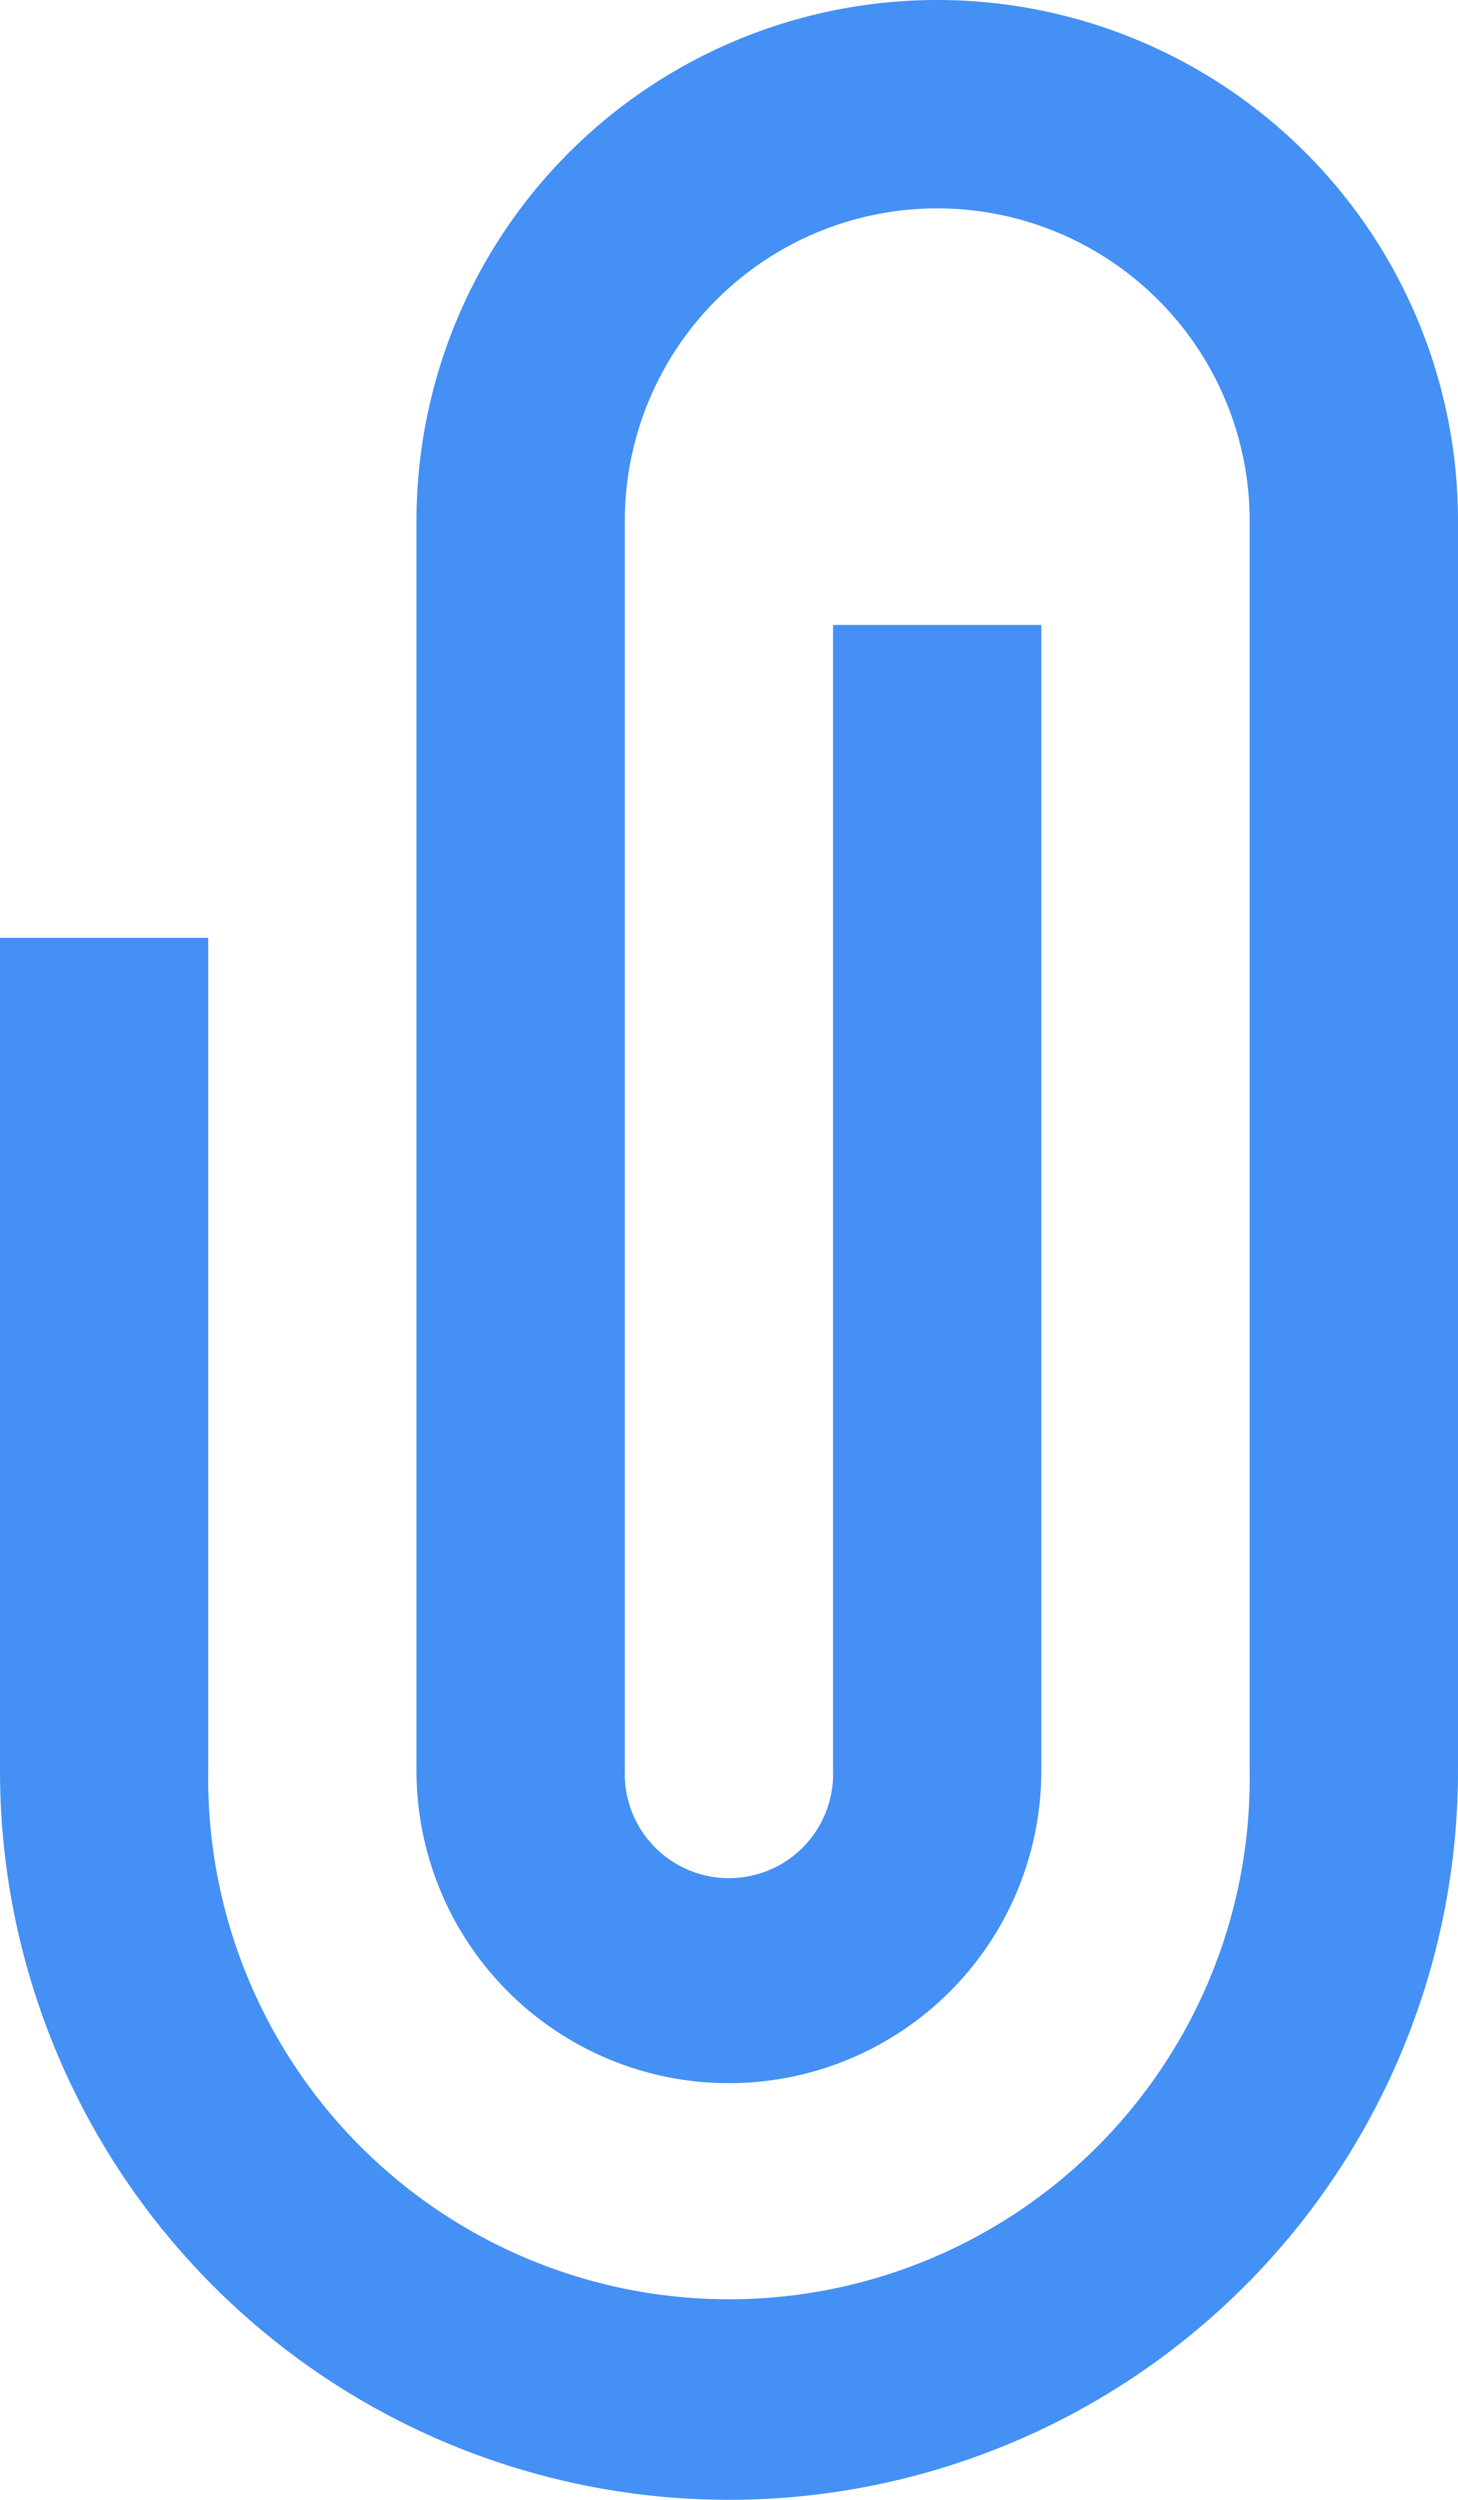 <svg id="attachment" xmlns="http://www.w3.org/2000/svg" width="14.15" height="24.258" viewBox="0 0 14.15 24.258">
  <path id="attachment-2" data-name="attachment" d="M14.1,0A5.054,5.054,0,0,1,19.15,5.054V17.182a7.075,7.075,0,0,1-14.15,0V9.1H7.021v8.086a5.054,5.054,0,1,0,10.107,0V5.054a3.032,3.032,0,1,0-6.064,0V17.182a1.011,1.011,0,1,0,2.021,0V6.064h2.021V17.182a3.032,3.032,0,1,1-6.064,0V5.054A5.054,5.054,0,0,1,14.1,0Z" transform="translate(-5)" fill="#4490f5"/>
</svg>

